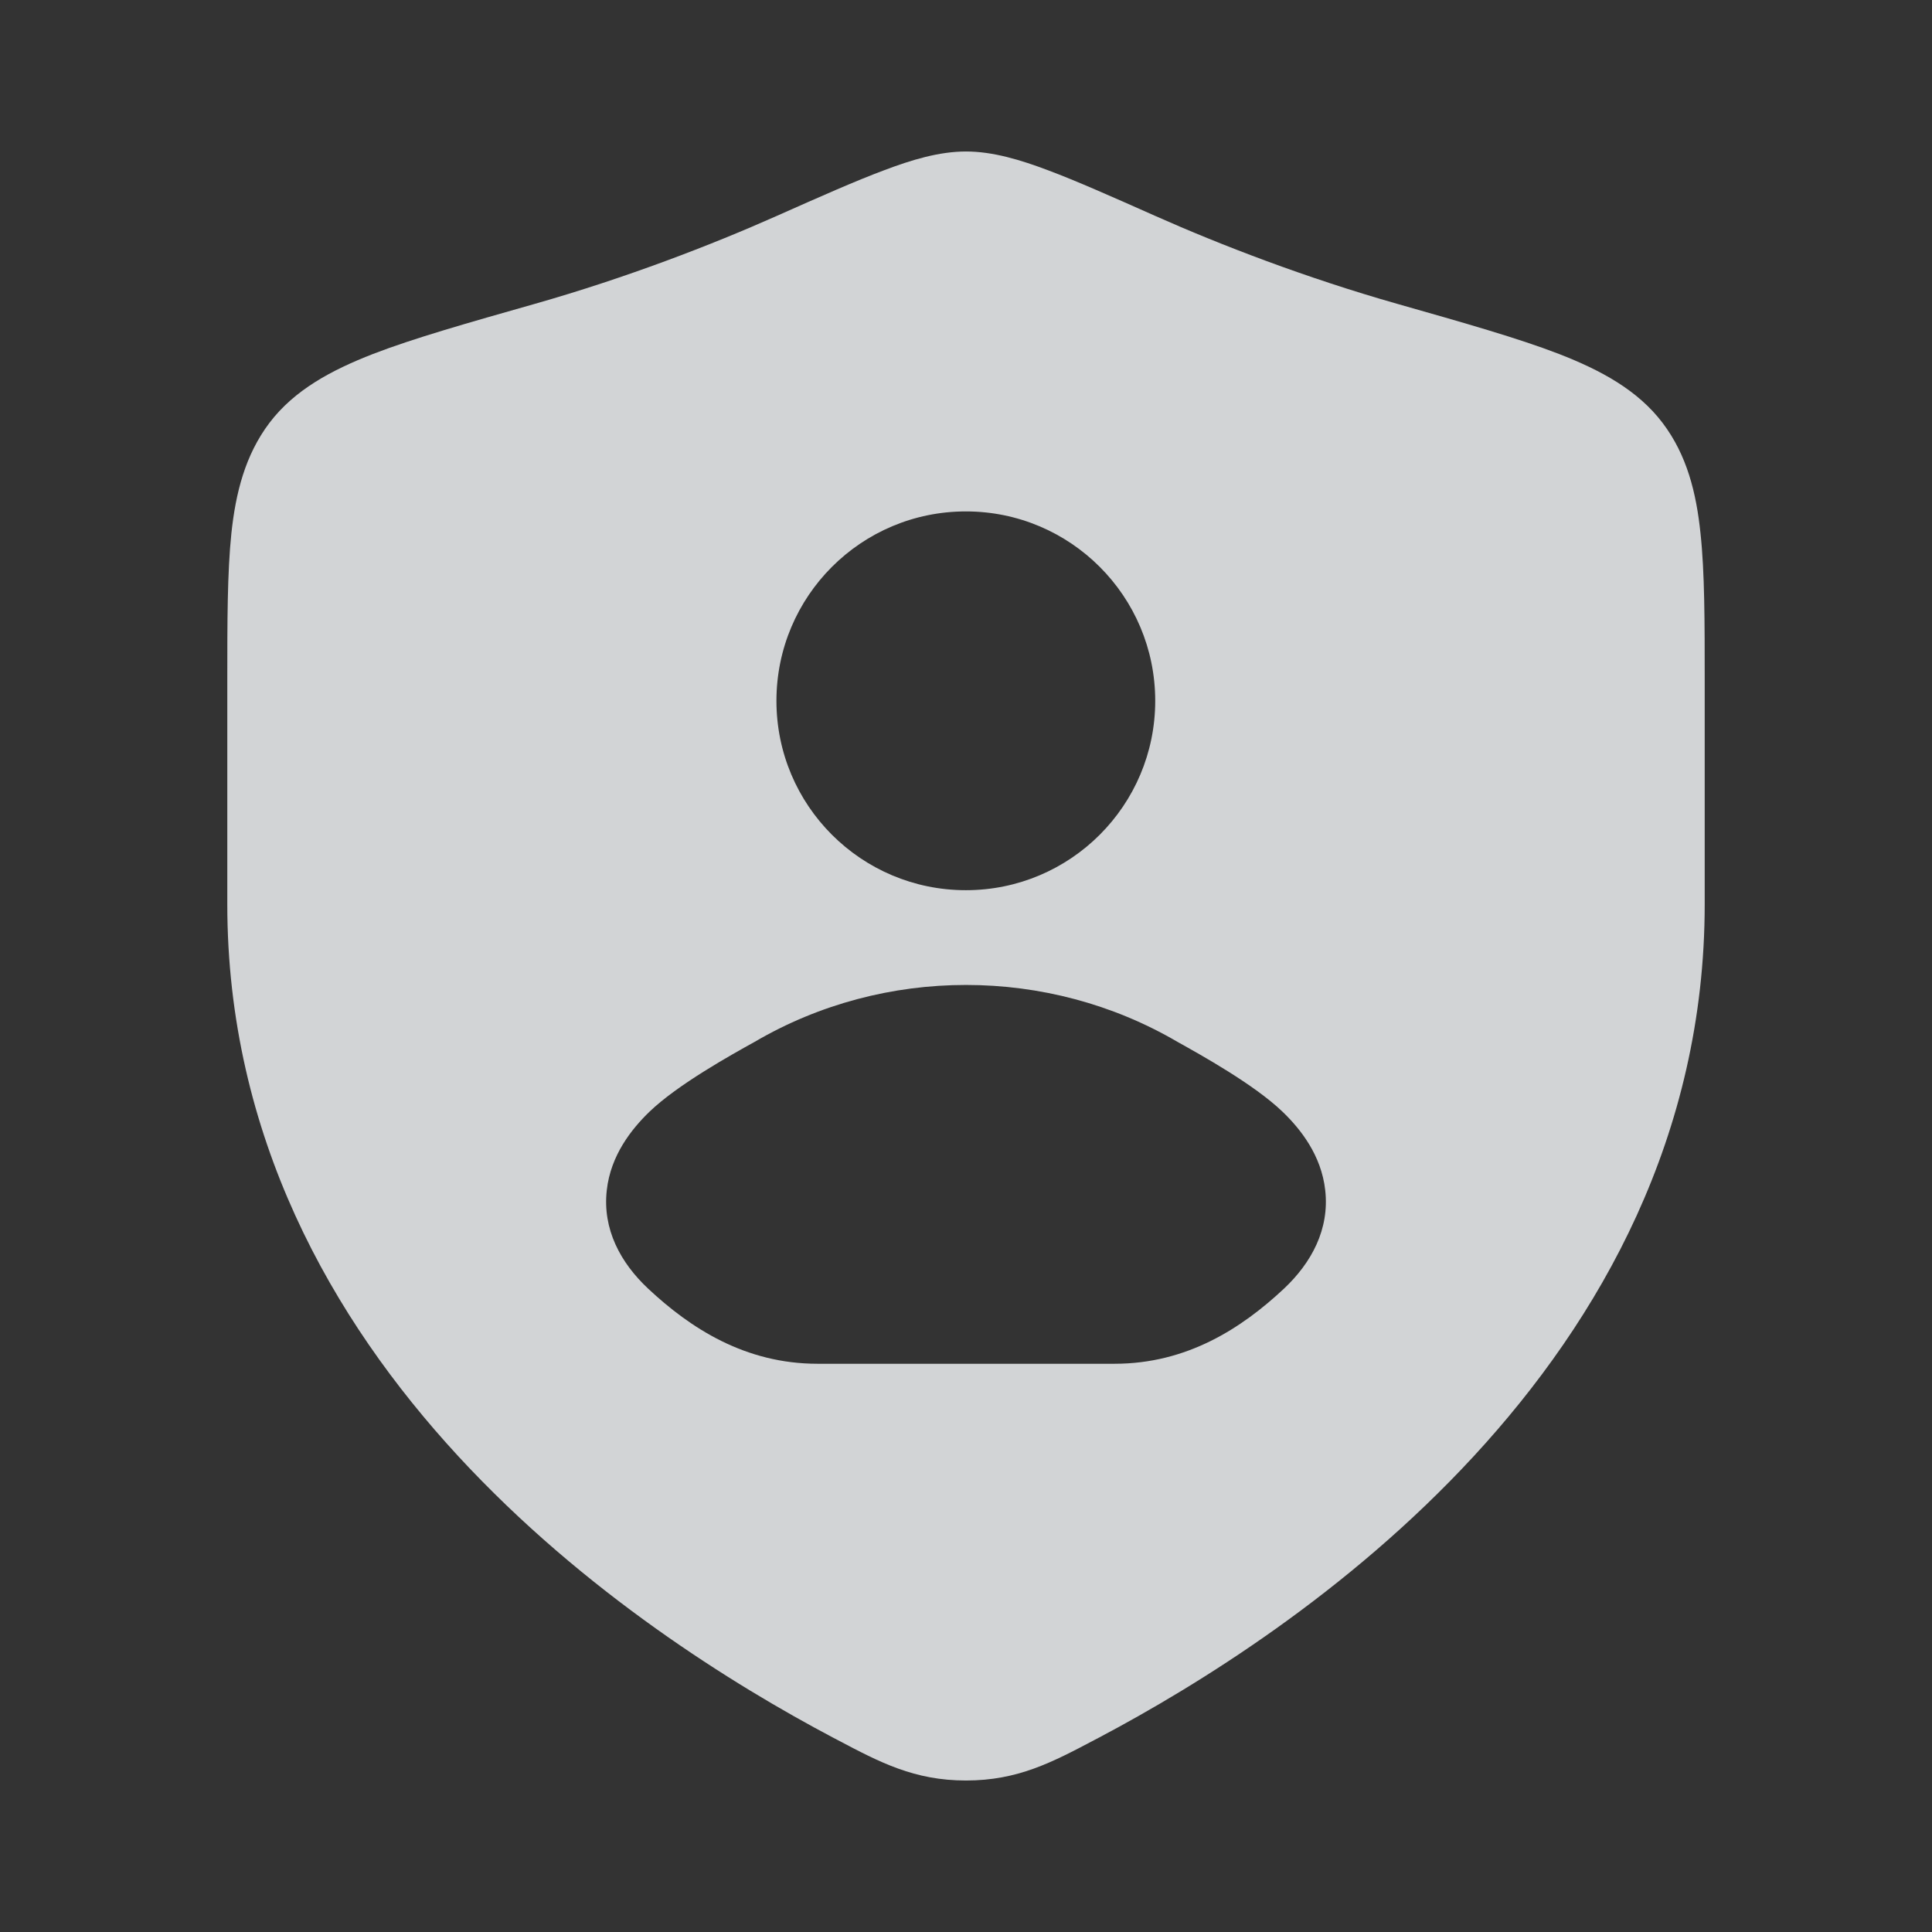<svg width="17" height="17" viewBox="0 0 17 17" fill="none" xmlns="http://www.w3.org/2000/svg">
<rect x="0" y="0" width="17" height="17" fill="#333333" stroke="none"/>
<path fill-rule="evenodd" clip-rule="evenodd" d="M7.777 1.499C8.022 1.406 8.264 1.333 8.5 1.333C8.736 1.333 8.978 1.406 9.224 1.499C9.472 1.592 9.783 1.73 10.17 1.902C10.739 2.155 11.49 2.445 12.296 2.674C12.883 2.841 13.359 2.976 13.719 3.115C14.081 3.256 14.409 3.43 14.63 3.722C14.844 4.005 14.926 4.336 14.963 4.693C15 5.037 15 5.469 15 5.993V7.956C15 9.993 14.08 11.608 12.969 12.812C11.861 14.013 10.541 14.829 9.671 15.289L9.629 15.311C9.258 15.507 8.955 15.667 8.5 15.667C8.045 15.667 7.742 15.507 7.371 15.311L7.329 15.289C6.459 14.829 5.139 14.013 4.031 12.812C2.92 11.608 2 9.993 2 7.956V5.993C2 5.469 2 5.037 2.036 4.693C2.074 4.336 2.157 4.005 2.37 3.722C2.591 3.43 2.919 3.256 3.281 3.115C3.641 2.976 4.117 2.841 4.705 2.674C5.51 2.445 6.261 2.155 6.83 1.902C7.217 1.73 7.528 1.592 7.777 1.499ZM10.165 6.167C10.165 7.087 9.419 7.833 8.499 7.833C7.578 7.833 6.832 7.087 6.832 6.167C6.832 5.246 7.578 4.5 8.499 4.5C9.419 4.5 10.165 5.246 10.165 6.167ZM10.36 9.167C9.22 8.5 7.78 8.5 6.641 9.167C6.434 9.282 5.963 9.543 5.714 9.783C5.559 9.933 5.373 10.164 5.339 10.474C5.301 10.816 5.459 11.11 5.703 11.339C6.076 11.688 6.557 12 7.194 12H9.807C10.444 12 10.925 11.688 11.298 11.339C11.541 11.11 11.699 10.816 11.661 10.474C11.627 10.164 11.442 9.933 11.286 9.783C11.037 9.543 10.566 9.282 10.36 9.167Z" fill="#FAFCFF" fill-opacity="0.8"/>
</svg>
